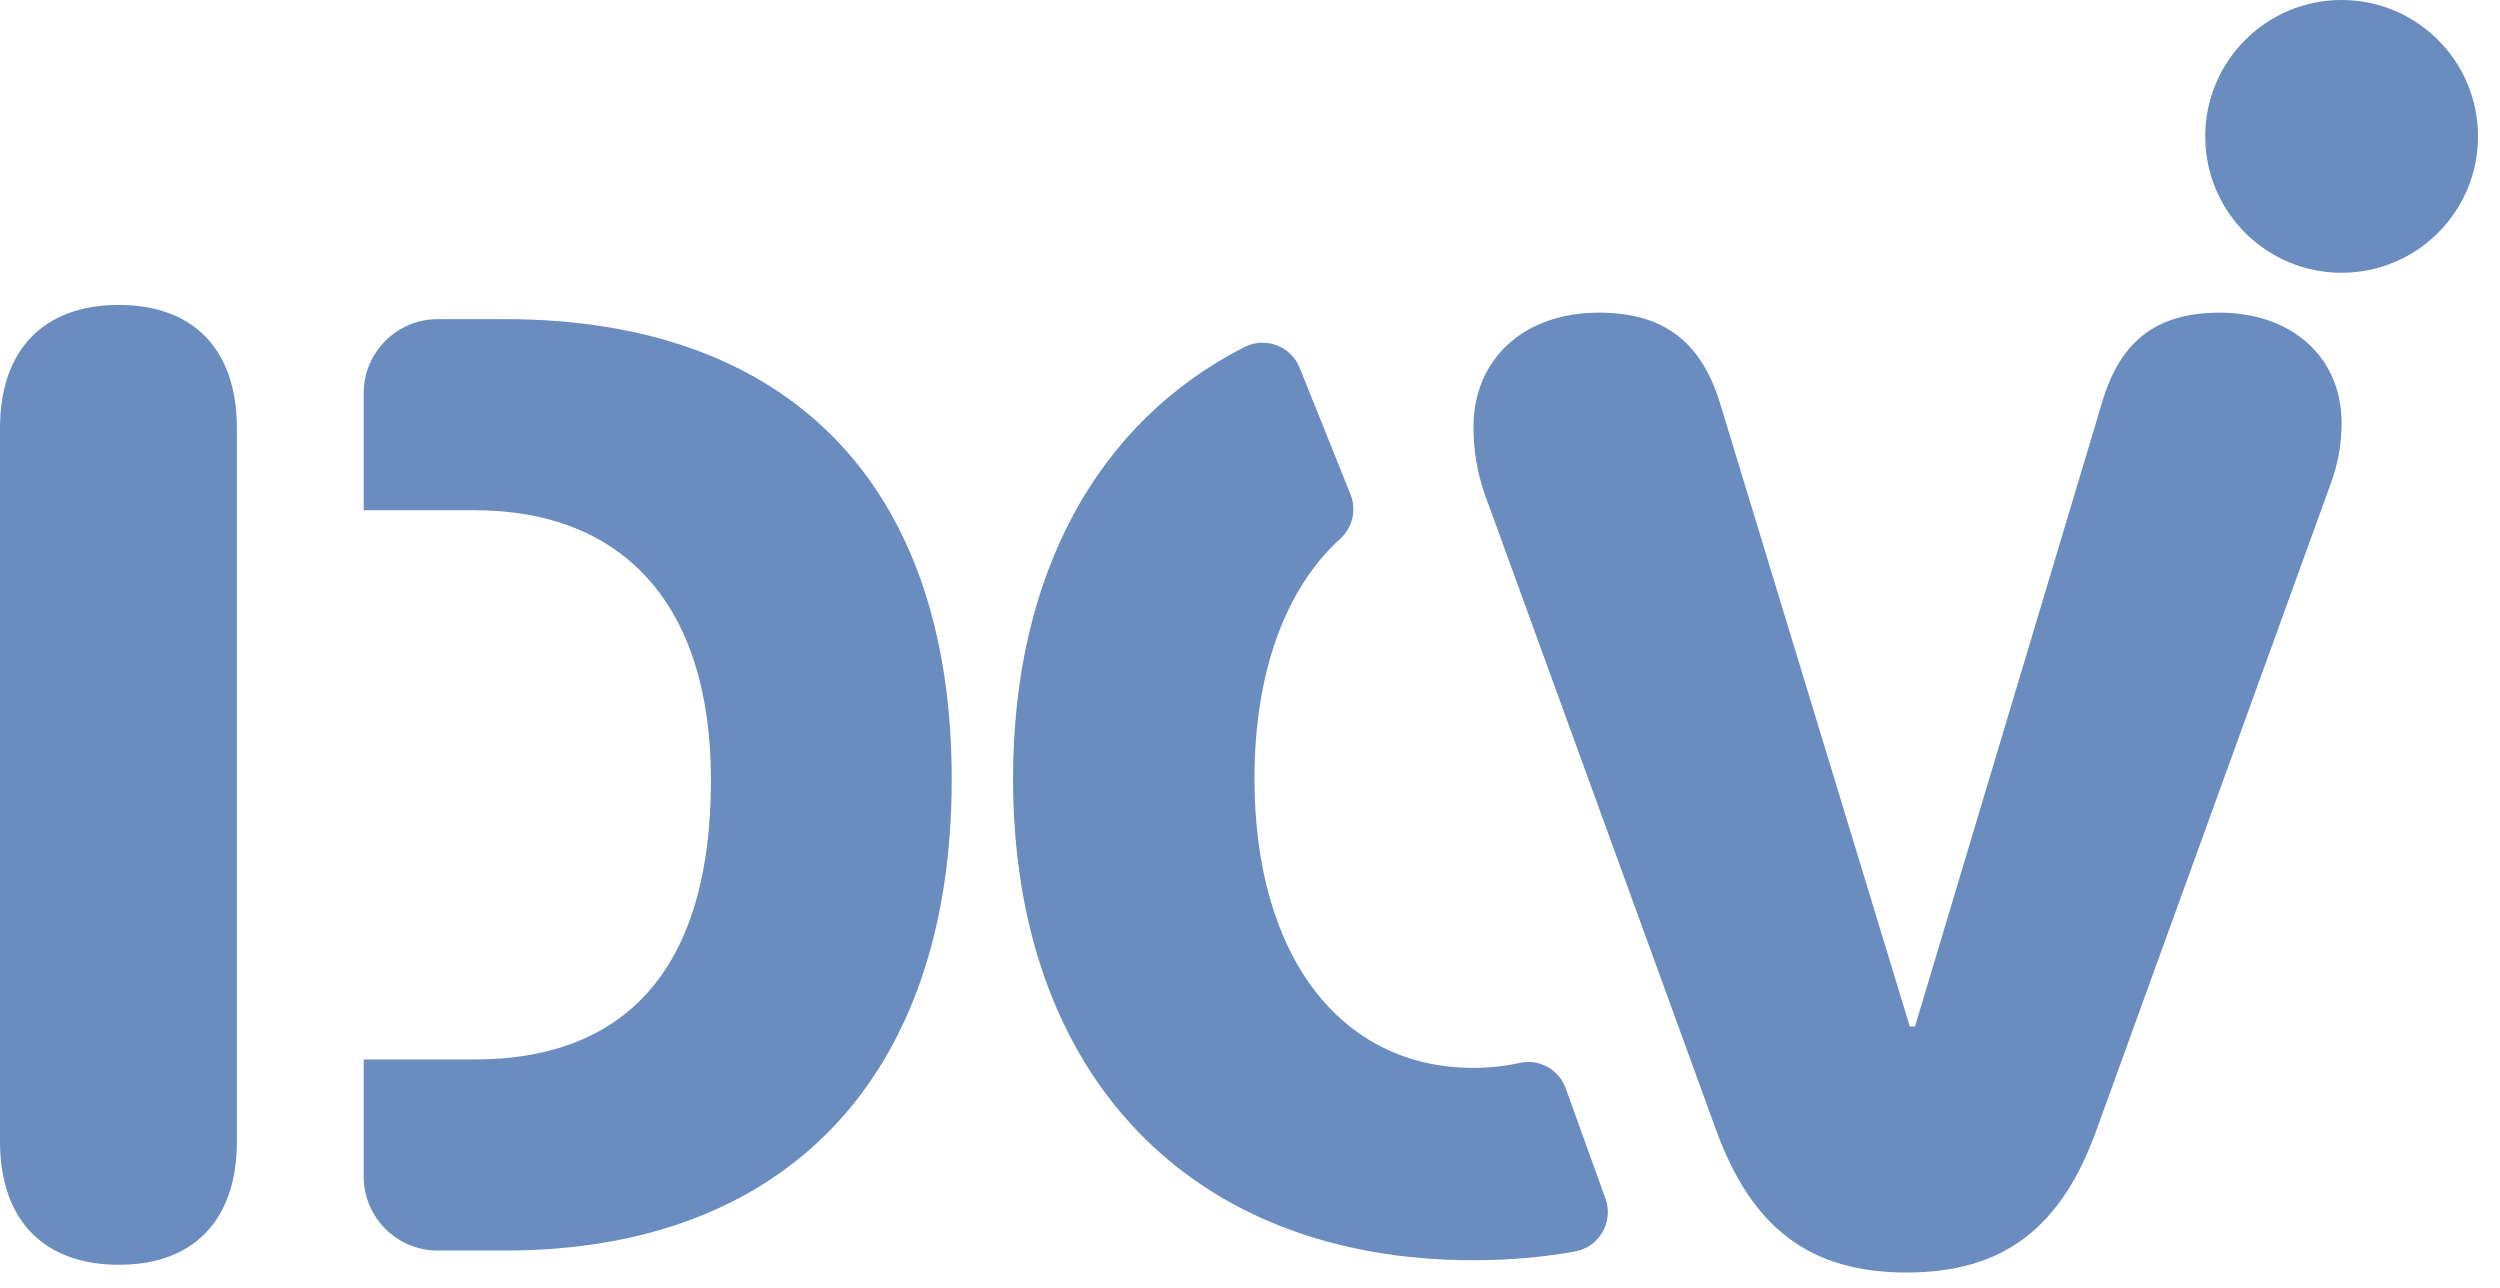 <svg width="99" height="51" viewBox="0 0 99 51" fill="none" xmlns="http://www.w3.org/2000/svg">
<path d="M92.728 10.802C95.711 10.802 98.129 8.384 98.129 5.401C98.129 2.418 95.711 0 92.728 0C89.745 0 87.327 2.418 87.327 5.401C87.327 8.384 89.745 10.802 92.728 10.802Z" fill="#6A8CBF"/>
<path d="M0 45.202V16.959C0 13.84 1.738 12.076 4.704 12.076C7.669 12.076 9.381 13.84 9.381 16.959V45.202C9.381 48.32 7.668 50.085 4.704 50.085C1.739 50.085 0 48.32 0 45.202Z" fill="#6A8CBF"/>
<path d="M67.935 44.69L58.785 19.539C58.504 18.72 58.35 17.851 58.35 16.906C58.35 14.222 60.344 12.381 63.309 12.381C65.916 12.381 67.425 13.557 68.165 16.139L75.629 40.651H75.833L83.22 16.012C83.936 13.507 85.392 12.382 87.897 12.382C90.76 12.382 92.728 14.146 92.728 16.753C92.728 17.622 92.574 18.414 92.268 19.233L83.041 44.691C81.636 48.653 79.31 50.391 75.501 50.391C71.691 50.391 69.367 48.653 67.935 44.691V44.69Z" fill="#6A8CBF"/>
<path d="M62.004 43.101C61.735 42.355 60.956 41.917 60.182 42.09C59.597 42.221 58.984 42.288 58.342 42.288C53.075 42.288 49.677 37.839 49.677 30.837C49.677 26.586 50.927 23.281 53.075 21.333C53.565 20.889 53.725 20.187 53.479 19.575L51.468 14.567C51.123 13.705 50.111 13.323 49.283 13.743C43.497 16.678 40.117 22.699 40.117 30.837C40.117 42.593 47.147 49.905 58.342 49.905C59.752 49.905 61.097 49.787 62.37 49.559C63.333 49.386 63.908 48.385 63.576 47.463L62.004 43.101Z" fill="#6A8CBF"/>
<path d="M20 12.638H17.334C15.715 12.638 14.402 13.951 14.402 15.57V20.204H18.773C24.703 20.204 28.154 23.962 28.154 30.888C28.154 38.25 24.882 41.956 18.773 41.956H14.402V46.59C14.402 48.209 15.715 49.522 17.334 49.522H20C31.118 49.522 37.688 42.646 37.688 30.863C37.688 19.079 31.145 12.638 20 12.638Z" fill="#6A8CBF"/>
</svg>
